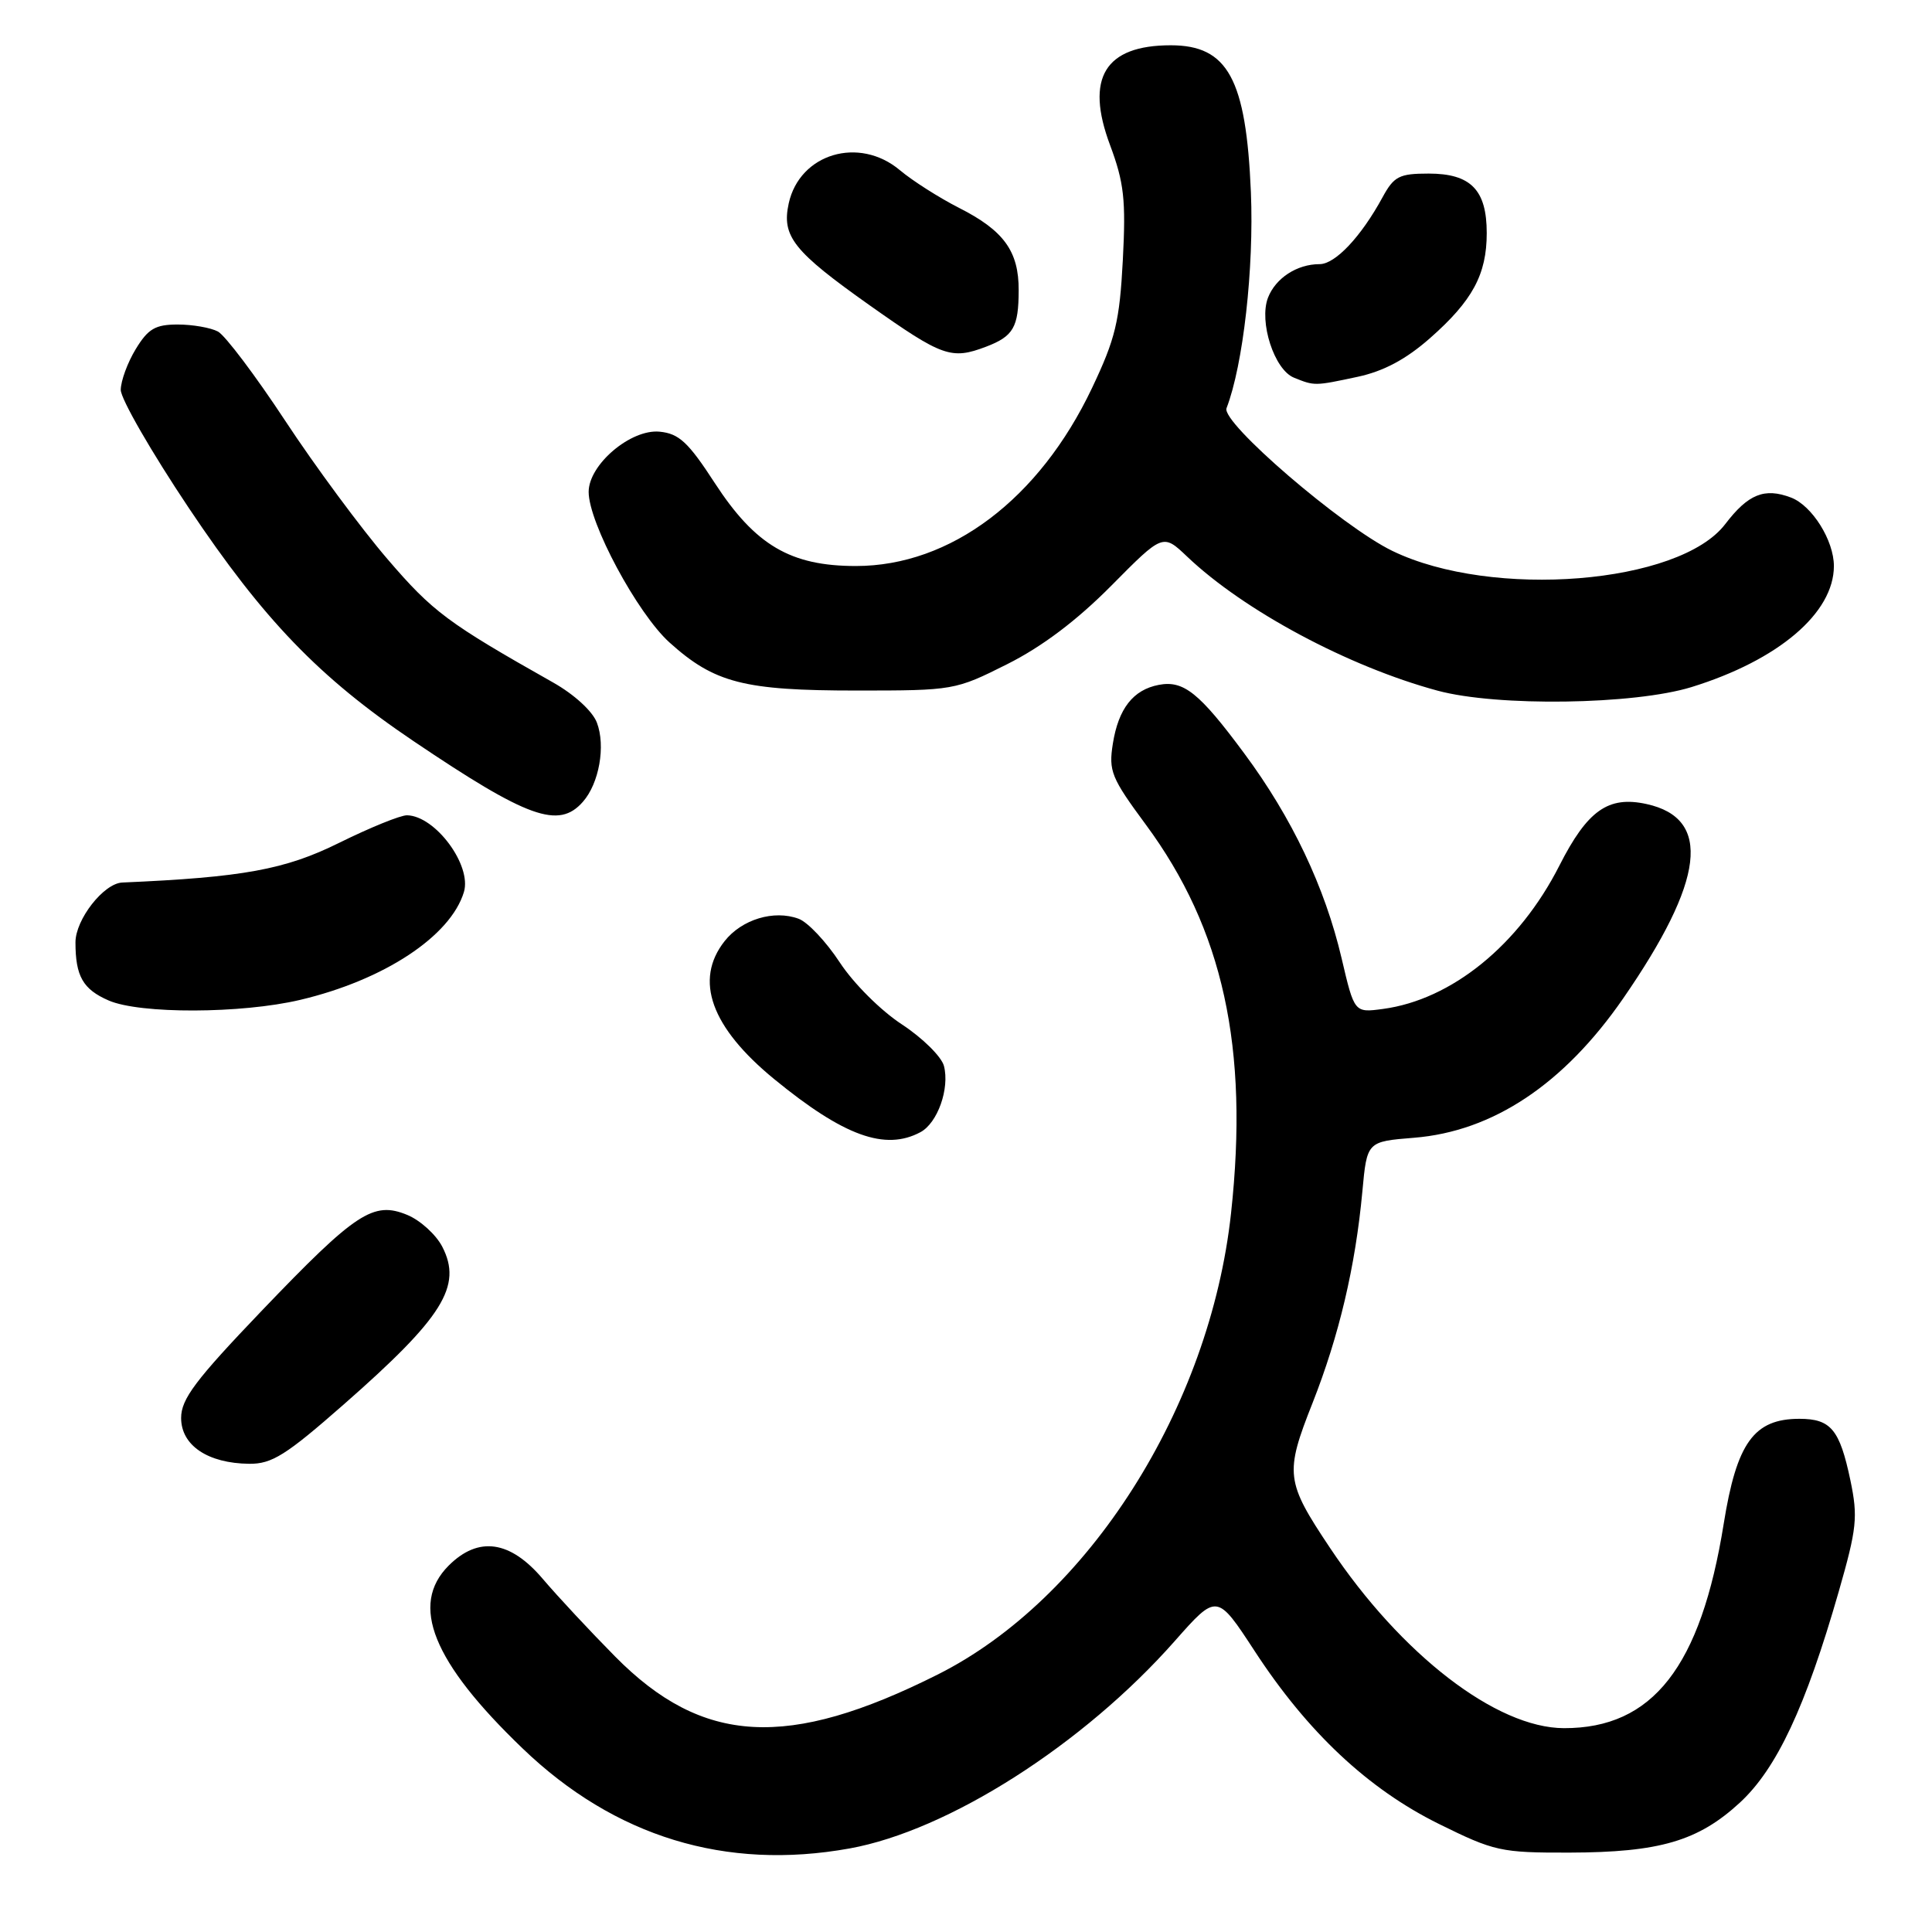 <?xml version="1.0" encoding="UTF-8" standalone="no"?>
<!DOCTYPE svg PUBLIC "-//W3C//DTD SVG 1.1//EN" "http://www.w3.org/Graphics/SVG/1.1/DTD/svg11.dtd" >
<svg xmlns="http://www.w3.org/2000/svg" xmlns:xlink="http://www.w3.org/1999/xlink" version="1.1" viewBox="0 0 256 256">
 <g >
 <path fill="currentColor"
d=" M 112.57 244.93 C 125.65 242.57 143.54 231.17 155.65 217.46 C 161.25 211.12 161.25 211.12 166.26 218.79 C 173.26 229.52 181.26 237.03 190.64 241.67 C 198.01 245.31 198.86 245.50 207.95 245.48 C 219.90 245.45 225.01 243.95 230.53 238.87 C 235.42 234.36 239.25 226.19 243.64 210.90 C 246.05 202.49 246.20 201.01 245.19 196.16 C 243.77 189.41 242.60 188.00 238.43 188.00 C 232.41 188.00 230.12 191.17 228.40 201.91 C 225.36 220.86 218.99 229.02 207.23 228.99 C 198.29 228.97 185.67 219.25 176.23 205.10 C 170.35 196.30 170.22 195.25 173.92 185.90 C 177.43 177.00 179.60 167.82 180.52 157.88 C 181.13 151.26 181.13 151.26 187.36 150.76 C 197.82 149.92 207.22 143.66 215.07 132.31 C 225.88 116.66 226.88 108.45 218.18 106.54 C 213.10 105.42 210.34 107.38 206.62 114.71 C 201.29 125.21 192.35 132.47 183.25 133.69 C 179.46 134.20 179.46 134.20 177.77 126.98 C 175.56 117.55 171.18 108.33 164.87 99.83 C 158.91 91.78 156.83 90.12 153.54 90.75 C 150.15 91.40 148.20 93.89 147.46 98.53 C 146.88 102.17 147.25 103.07 151.83 109.27 C 162.06 123.12 165.51 138.84 163.12 160.75 C 160.32 186.53 144.20 211.88 124.24 221.89 C 104.38 231.85 93.09 231.22 81.50 219.49 C 78.20 216.15 73.89 211.53 71.92 209.21 C 67.59 204.11 63.39 203.52 59.45 207.45 C 54.26 212.65 57.32 220.23 69.25 231.68 C 81.44 243.39 96.15 247.89 112.57 244.93 Z  M 45.52 186.12 C 58.70 174.56 61.30 170.41 58.60 165.19 C 57.77 163.59 55.69 161.70 53.98 160.99 C 49.47 159.12 47.18 160.63 34.69 173.67 C 25.89 182.87 24.00 185.38 24.00 187.89 C 24.00 191.52 27.53 193.90 33.02 193.96 C 36.02 193.99 37.88 192.83 45.52 186.12 Z  M 121.96 150.02 C 124.23 148.81 125.85 144.25 125.08 141.25 C 124.76 140.02 122.25 137.54 119.51 135.74 C 116.72 133.92 113.09 130.30 111.27 127.52 C 109.48 124.79 107.03 122.18 105.82 121.74 C 102.55 120.53 98.29 121.82 96.01 124.71 C 91.95 129.87 94.21 136.13 102.60 143.00 C 111.81 150.54 117.29 152.52 121.96 150.02 Z  M 39.77 132.49 C 50.87 129.87 59.70 124.06 61.47 118.20 C 62.54 114.66 57.69 108.11 53.94 108.03 C 53.08 108.01 49.03 109.66 44.94 111.68 C 37.78 115.23 32.18 116.25 16.20 116.94 C 13.74 117.05 10.00 121.83 10.00 124.87 C 10.00 129.35 10.99 131.09 14.40 132.57 C 18.54 134.37 31.97 134.33 39.77 132.49 Z  M 77.23 106.25 C 79.39 103.81 80.27 98.84 79.09 95.75 C 78.52 94.24 76.08 92.01 73.30 90.44 C 59.31 82.54 57.35 81.08 51.35 74.09 C 47.85 70.02 41.76 61.78 37.81 55.78 C 33.86 49.78 29.84 44.45 28.88 43.93 C 27.92 43.42 25.52 43.00 23.55 43.00 C 20.58 43.00 19.63 43.56 17.99 46.25 C 16.90 48.04 16.01 50.47 16.00 51.66 C 16.00 52.85 20.06 59.90 25.03 67.33 C 34.93 82.12 42.28 89.76 54.76 98.18 C 69.94 108.42 74.03 109.89 77.23 106.25 Z  M 224.14 91.04 C 235.64 87.48 243.00 81.23 243.00 75.00 C 243.00 71.61 240.11 66.99 237.32 65.93 C 233.80 64.59 231.64 65.47 228.60 69.45 C 222.53 77.41 197.73 79.41 184.50 73.00 C 177.83 69.77 161.79 55.98 162.52 54.09 C 164.73 48.36 166.17 35.54 165.75 25.47 C 165.12 10.45 162.69 6.00 155.13 6.00 C 146.40 6.00 143.76 10.34 147.09 19.23 C 148.94 24.20 149.20 26.47 148.78 34.47 C 148.35 42.60 147.80 44.88 144.70 51.41 C 137.71 66.14 125.96 75.00 113.41 75.00 C 104.75 75.00 100.08 72.25 94.71 64.00 C 91.20 58.59 89.97 57.45 87.40 57.20 C 83.58 56.83 78.00 61.56 78.00 65.18 C 78.00 69.28 84.45 81.28 88.71 85.13 C 94.67 90.50 98.57 91.50 113.50 91.50 C 126.35 91.50 126.58 91.46 133.45 88.01 C 138.08 85.69 142.68 82.22 147.25 77.61 C 154.09 70.70 154.09 70.70 157.30 73.75 C 164.82 80.91 178.68 88.33 190.50 91.52 C 198.39 93.65 216.53 93.39 224.14 91.04 Z  M 179.89 49.93 C 183.34 49.19 186.30 47.61 189.47 44.82 C 195.12 39.85 197.00 36.36 197.00 30.88 C 197.00 25.16 194.89 23.00 189.30 23.00 C 185.41 23.00 184.71 23.36 183.20 26.13 C 180.35 31.37 176.93 35.00 174.85 35.00 C 171.85 35.00 169.01 36.86 168.01 39.46 C 166.80 42.66 168.85 48.99 171.45 50.04 C 174.19 51.15 174.18 51.15 179.89 49.93 Z  M 130.66 45.94 C 134.28 44.56 134.97 43.37 134.98 38.47 C 135.00 33.30 133.02 30.55 127.07 27.54 C 124.44 26.20 120.92 23.96 119.25 22.56 C 113.84 18.00 105.96 20.35 104.51 26.95 C 103.55 31.32 105.14 33.31 115.27 40.48 C 124.88 47.27 126.05 47.69 130.66 45.94 Z "/>
</g>
</svg>